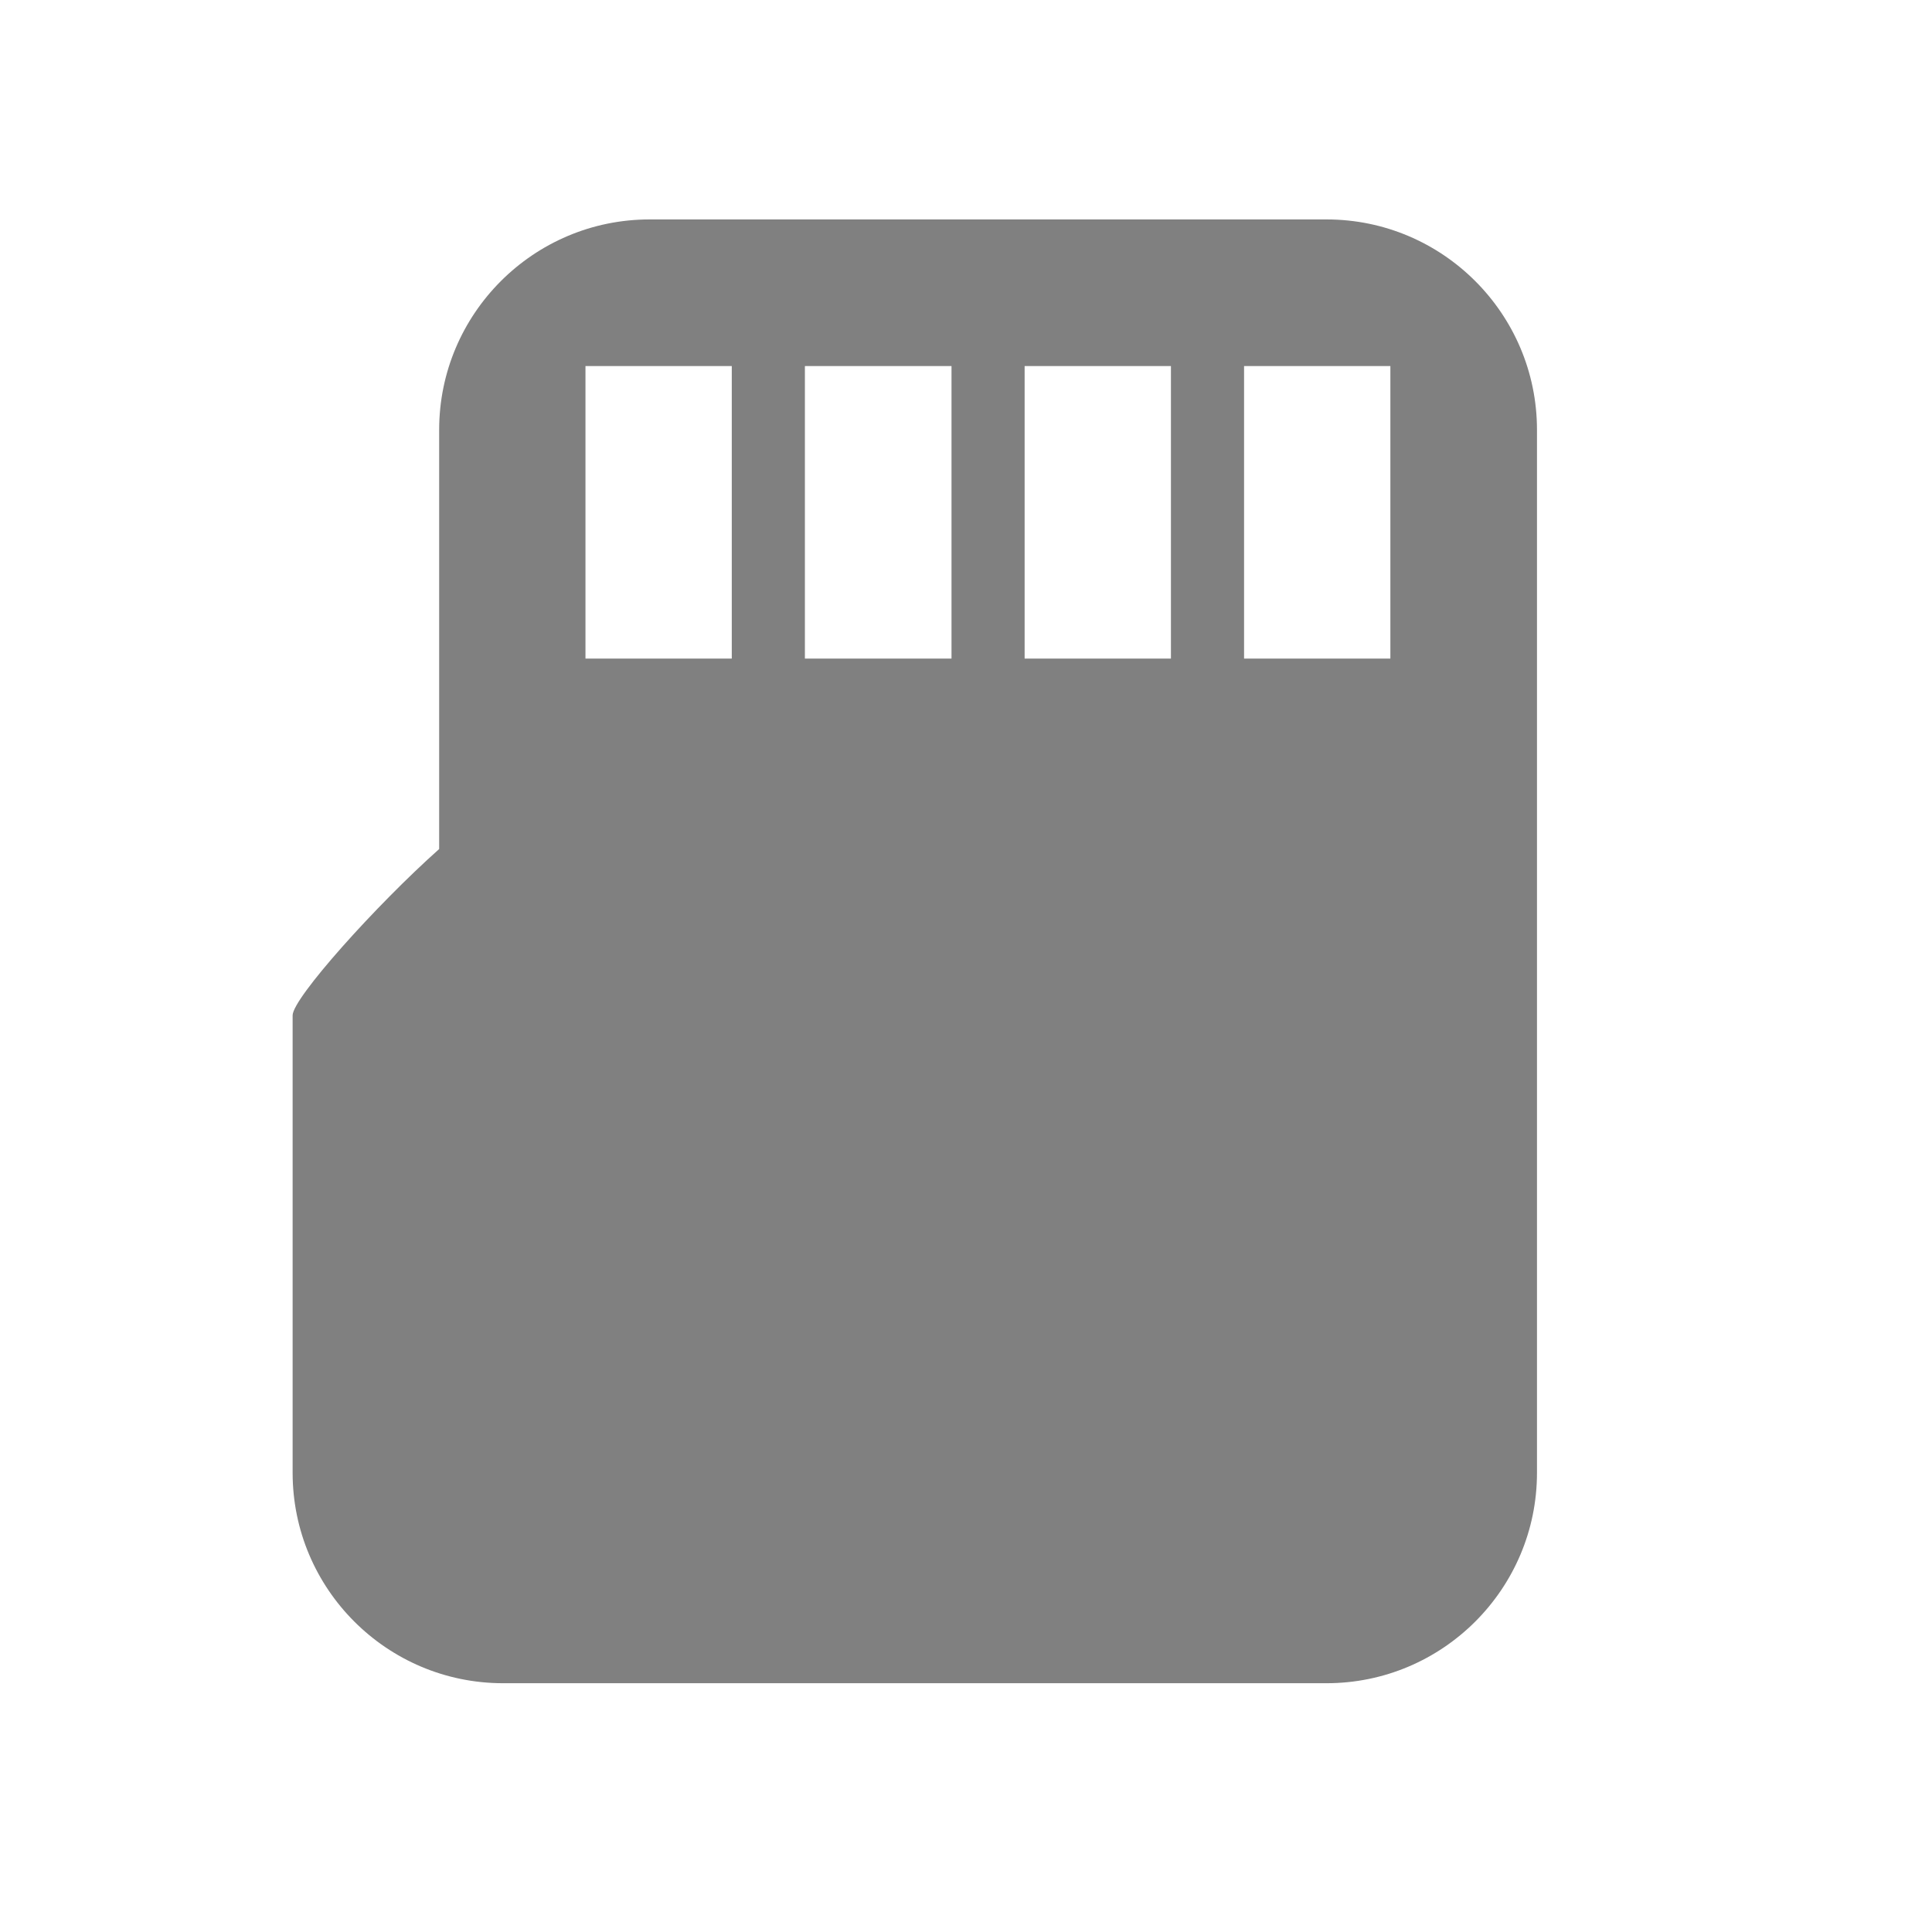 <?xml version="1.0" encoding="UTF-8"?>
<svg xmlns="http://www.w3.org/2000/svg" xmlns:xlink="http://www.w3.org/1999/xlink" width="500px" height="500px" viewBox="0 0 26 26" version="1.1"> <g id="surface1"> <path style=" stroke:none;fill-rule:nonzero;fill:#808080;fill-opacity:1;" d="M 17.852 2.953 L 8.742 2.953 C 7.18 2.953 5.91 4.223 5.91 5.785 L 5.91 11.426 C 5.059 12.184 3.938 13.434 3.938 13.664 L 3.938 19.82 C 3.938 21.383 5.207 22.652 6.77 22.652 L 17.852 22.652 C 19.414 22.652 20.684 21.383 20.684 19.82 L 20.684 5.785 C 20.684 4.223 19.414 2.953 17.852 2.953 Z M 13.789 4.926 L 15.758 4.926 L 15.758 8.863 L 13.789 8.863 Z M 10.832 4.926 L 12.805 4.926 L 12.805 8.863 L 10.832 8.863 Z M 7.879 4.926 L 9.848 4.926 L 9.848 8.863 L 7.879 8.863 Z M 18.711 8.863 L 16.742 8.863 L 16.742 4.926 L 18.711 4.926 Z "/> </g> </svg>
